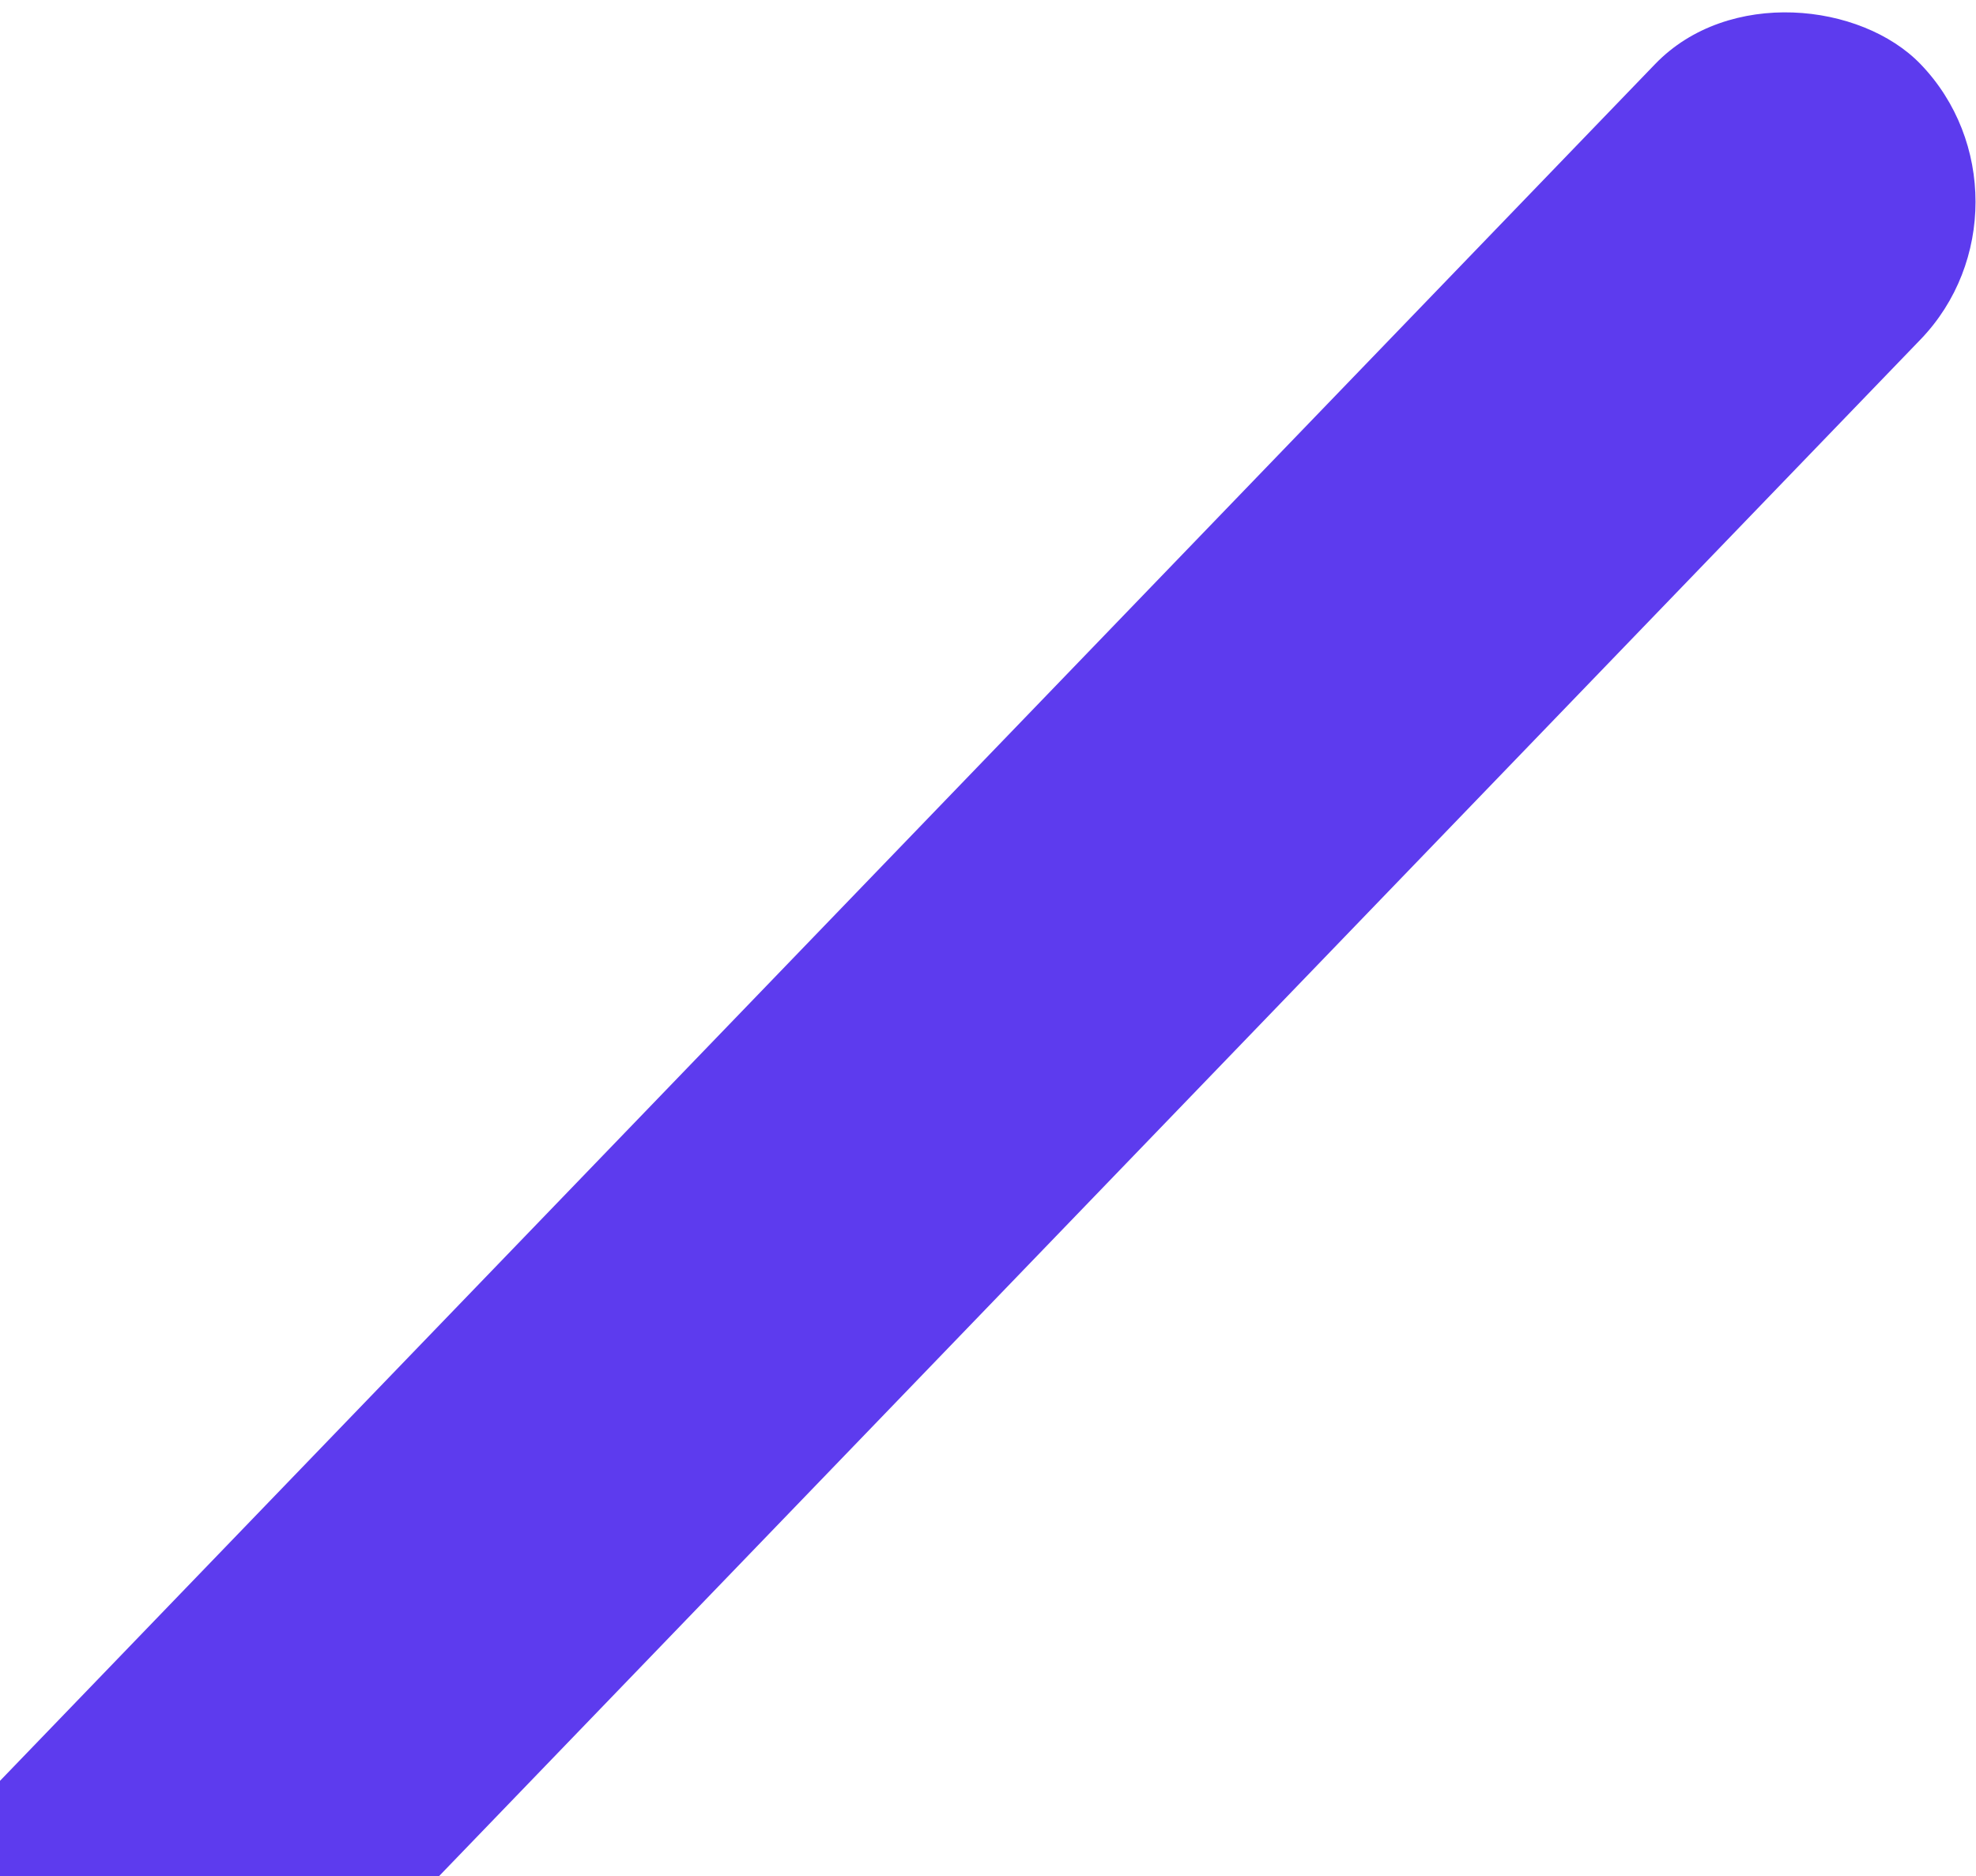 <svg width="199" height="189" viewBox="0 0 199 189" fill="none" xmlns="http://www.w3.org/2000/svg">
<rect width="439.635" height="38.522" rx="19.261" transform="matrix(0.694 -0.72 0.694 0.72 -125.059 309.128)" fill="#5D3BEE"/>
</svg>
